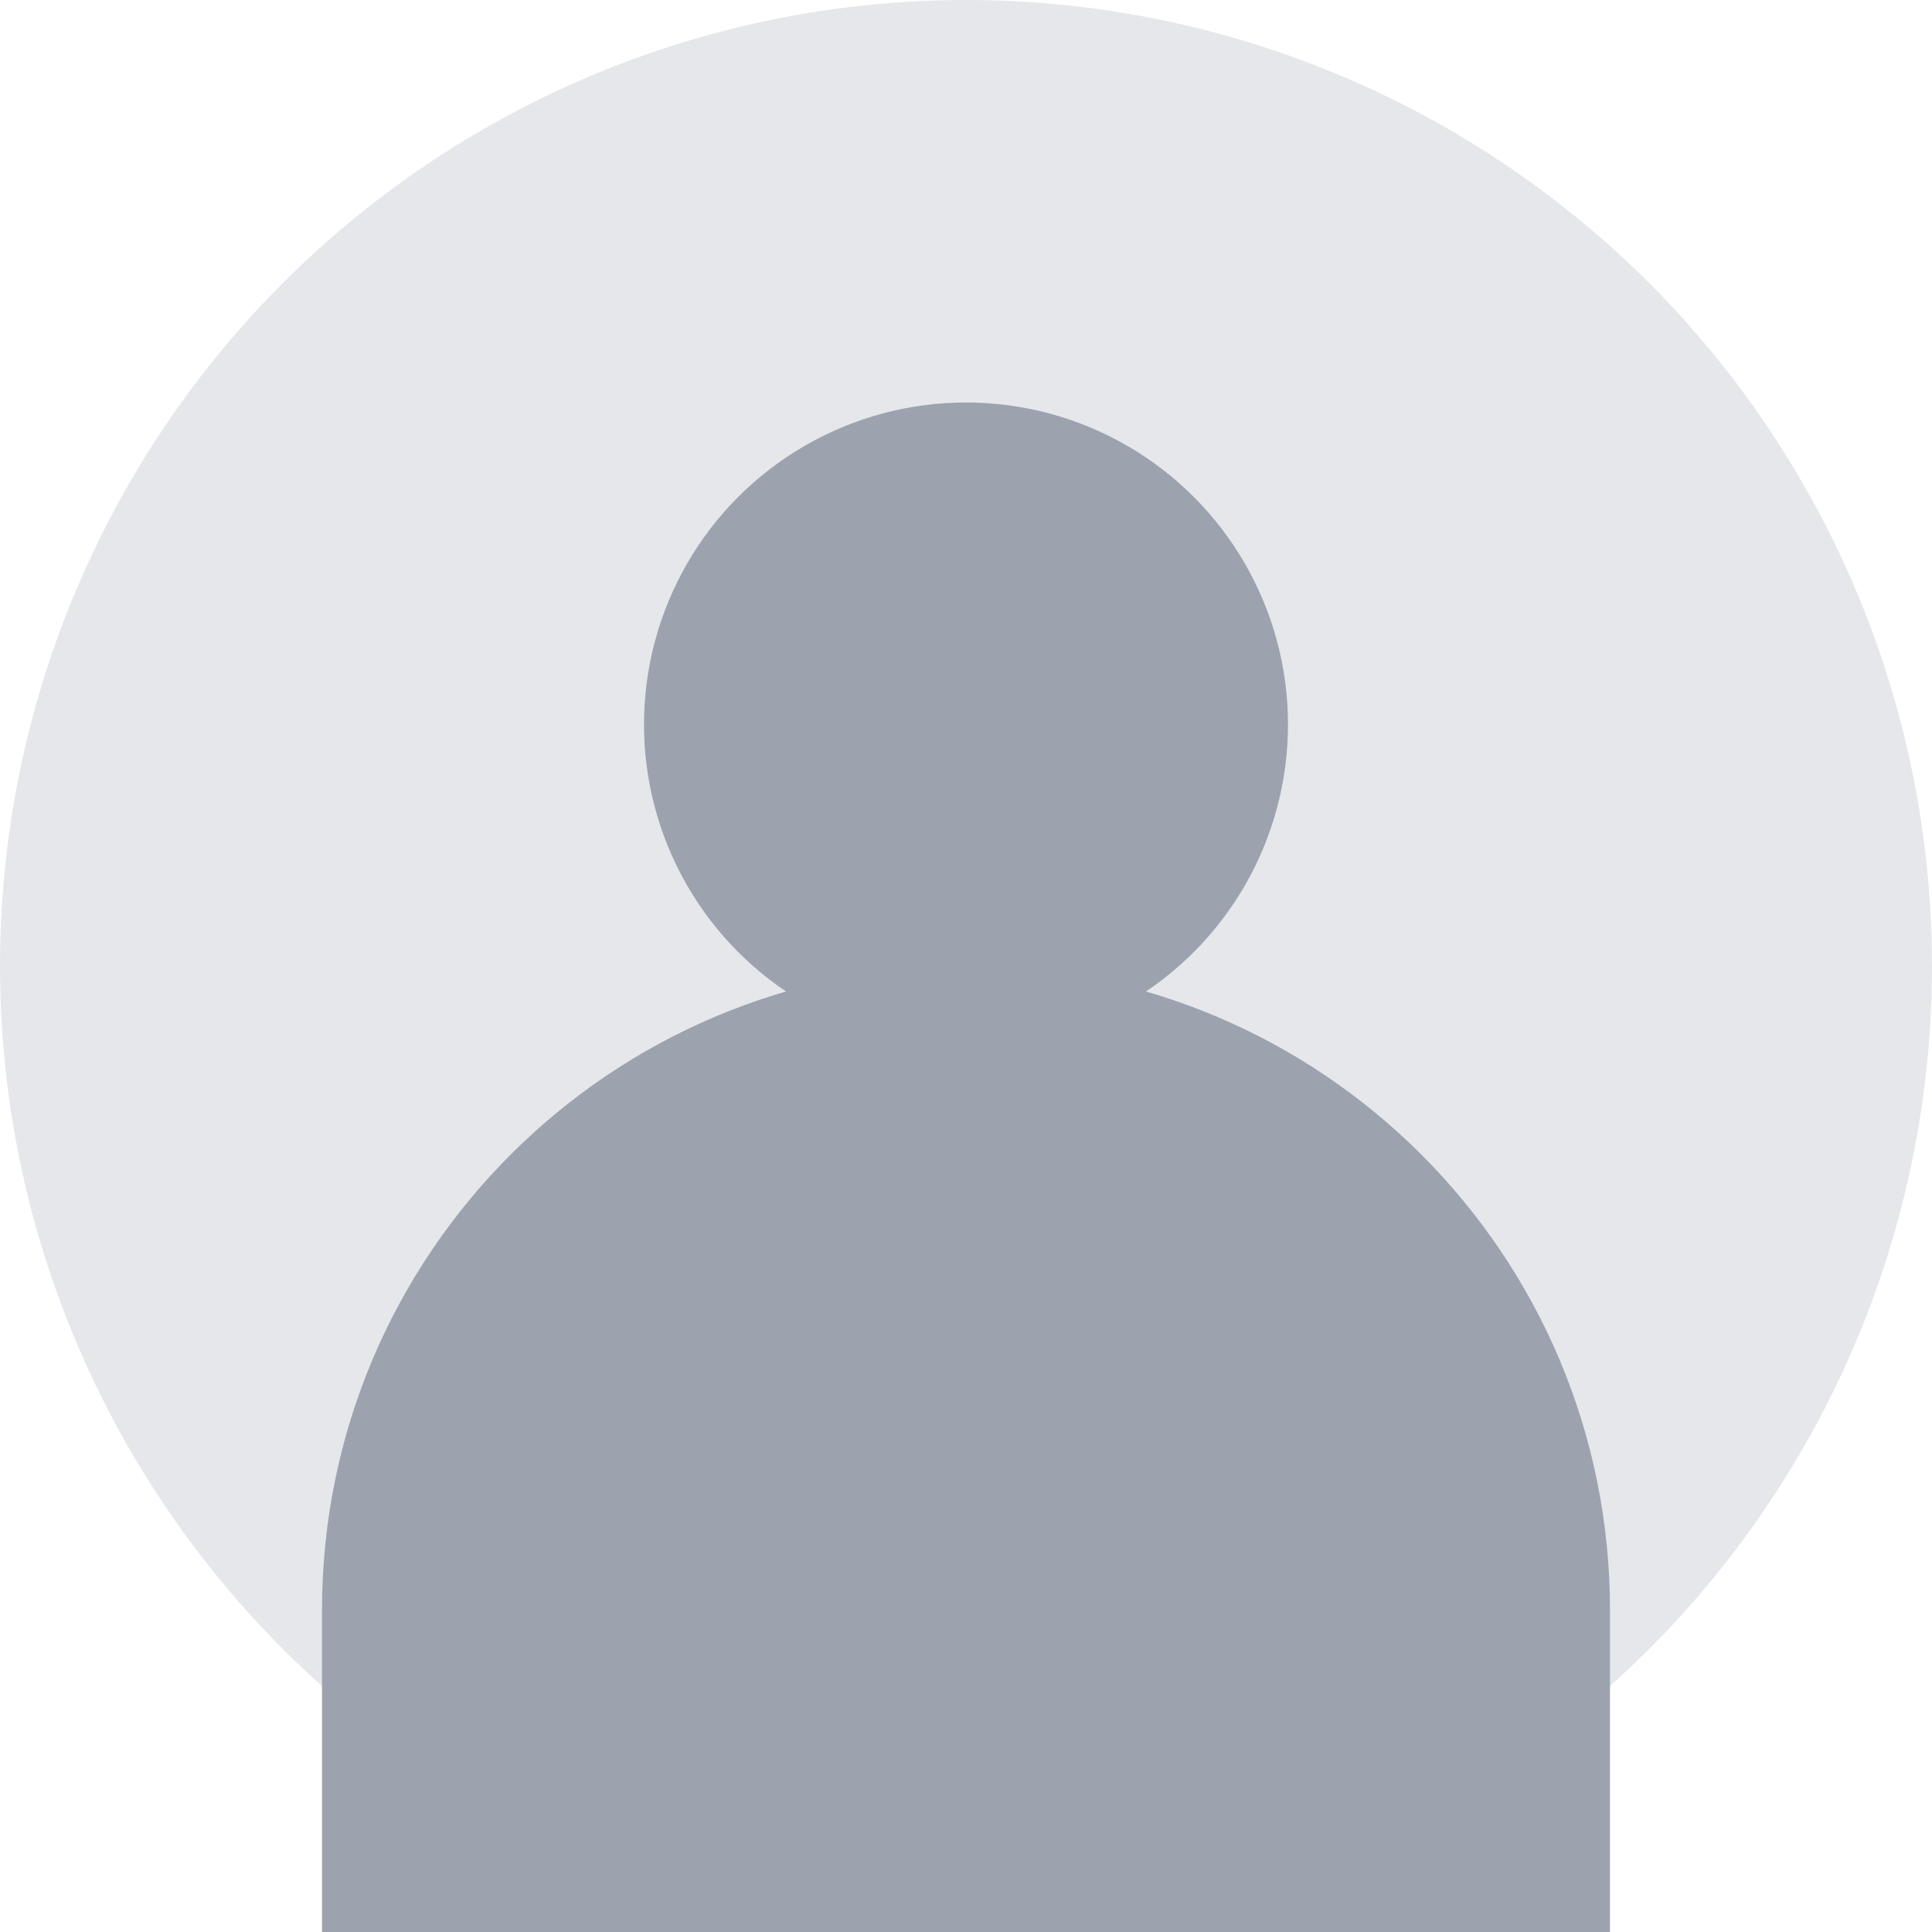 <svg width="48" height="48" viewBox="0 0 48 48" fill="none" xmlns="http://www.w3.org/2000/svg">
  <circle cx="24" cy="24" r="24" fill="#E5E7EB"/>
  <circle cx="24" cy="18" r="8" fill="#9CA3AF"/>
  <path d="M8 40c0-8.837 7.163-16 16-16s16 7.163 16 16v8H8v-8z" fill="#9CA3AF"/>
</svg>
